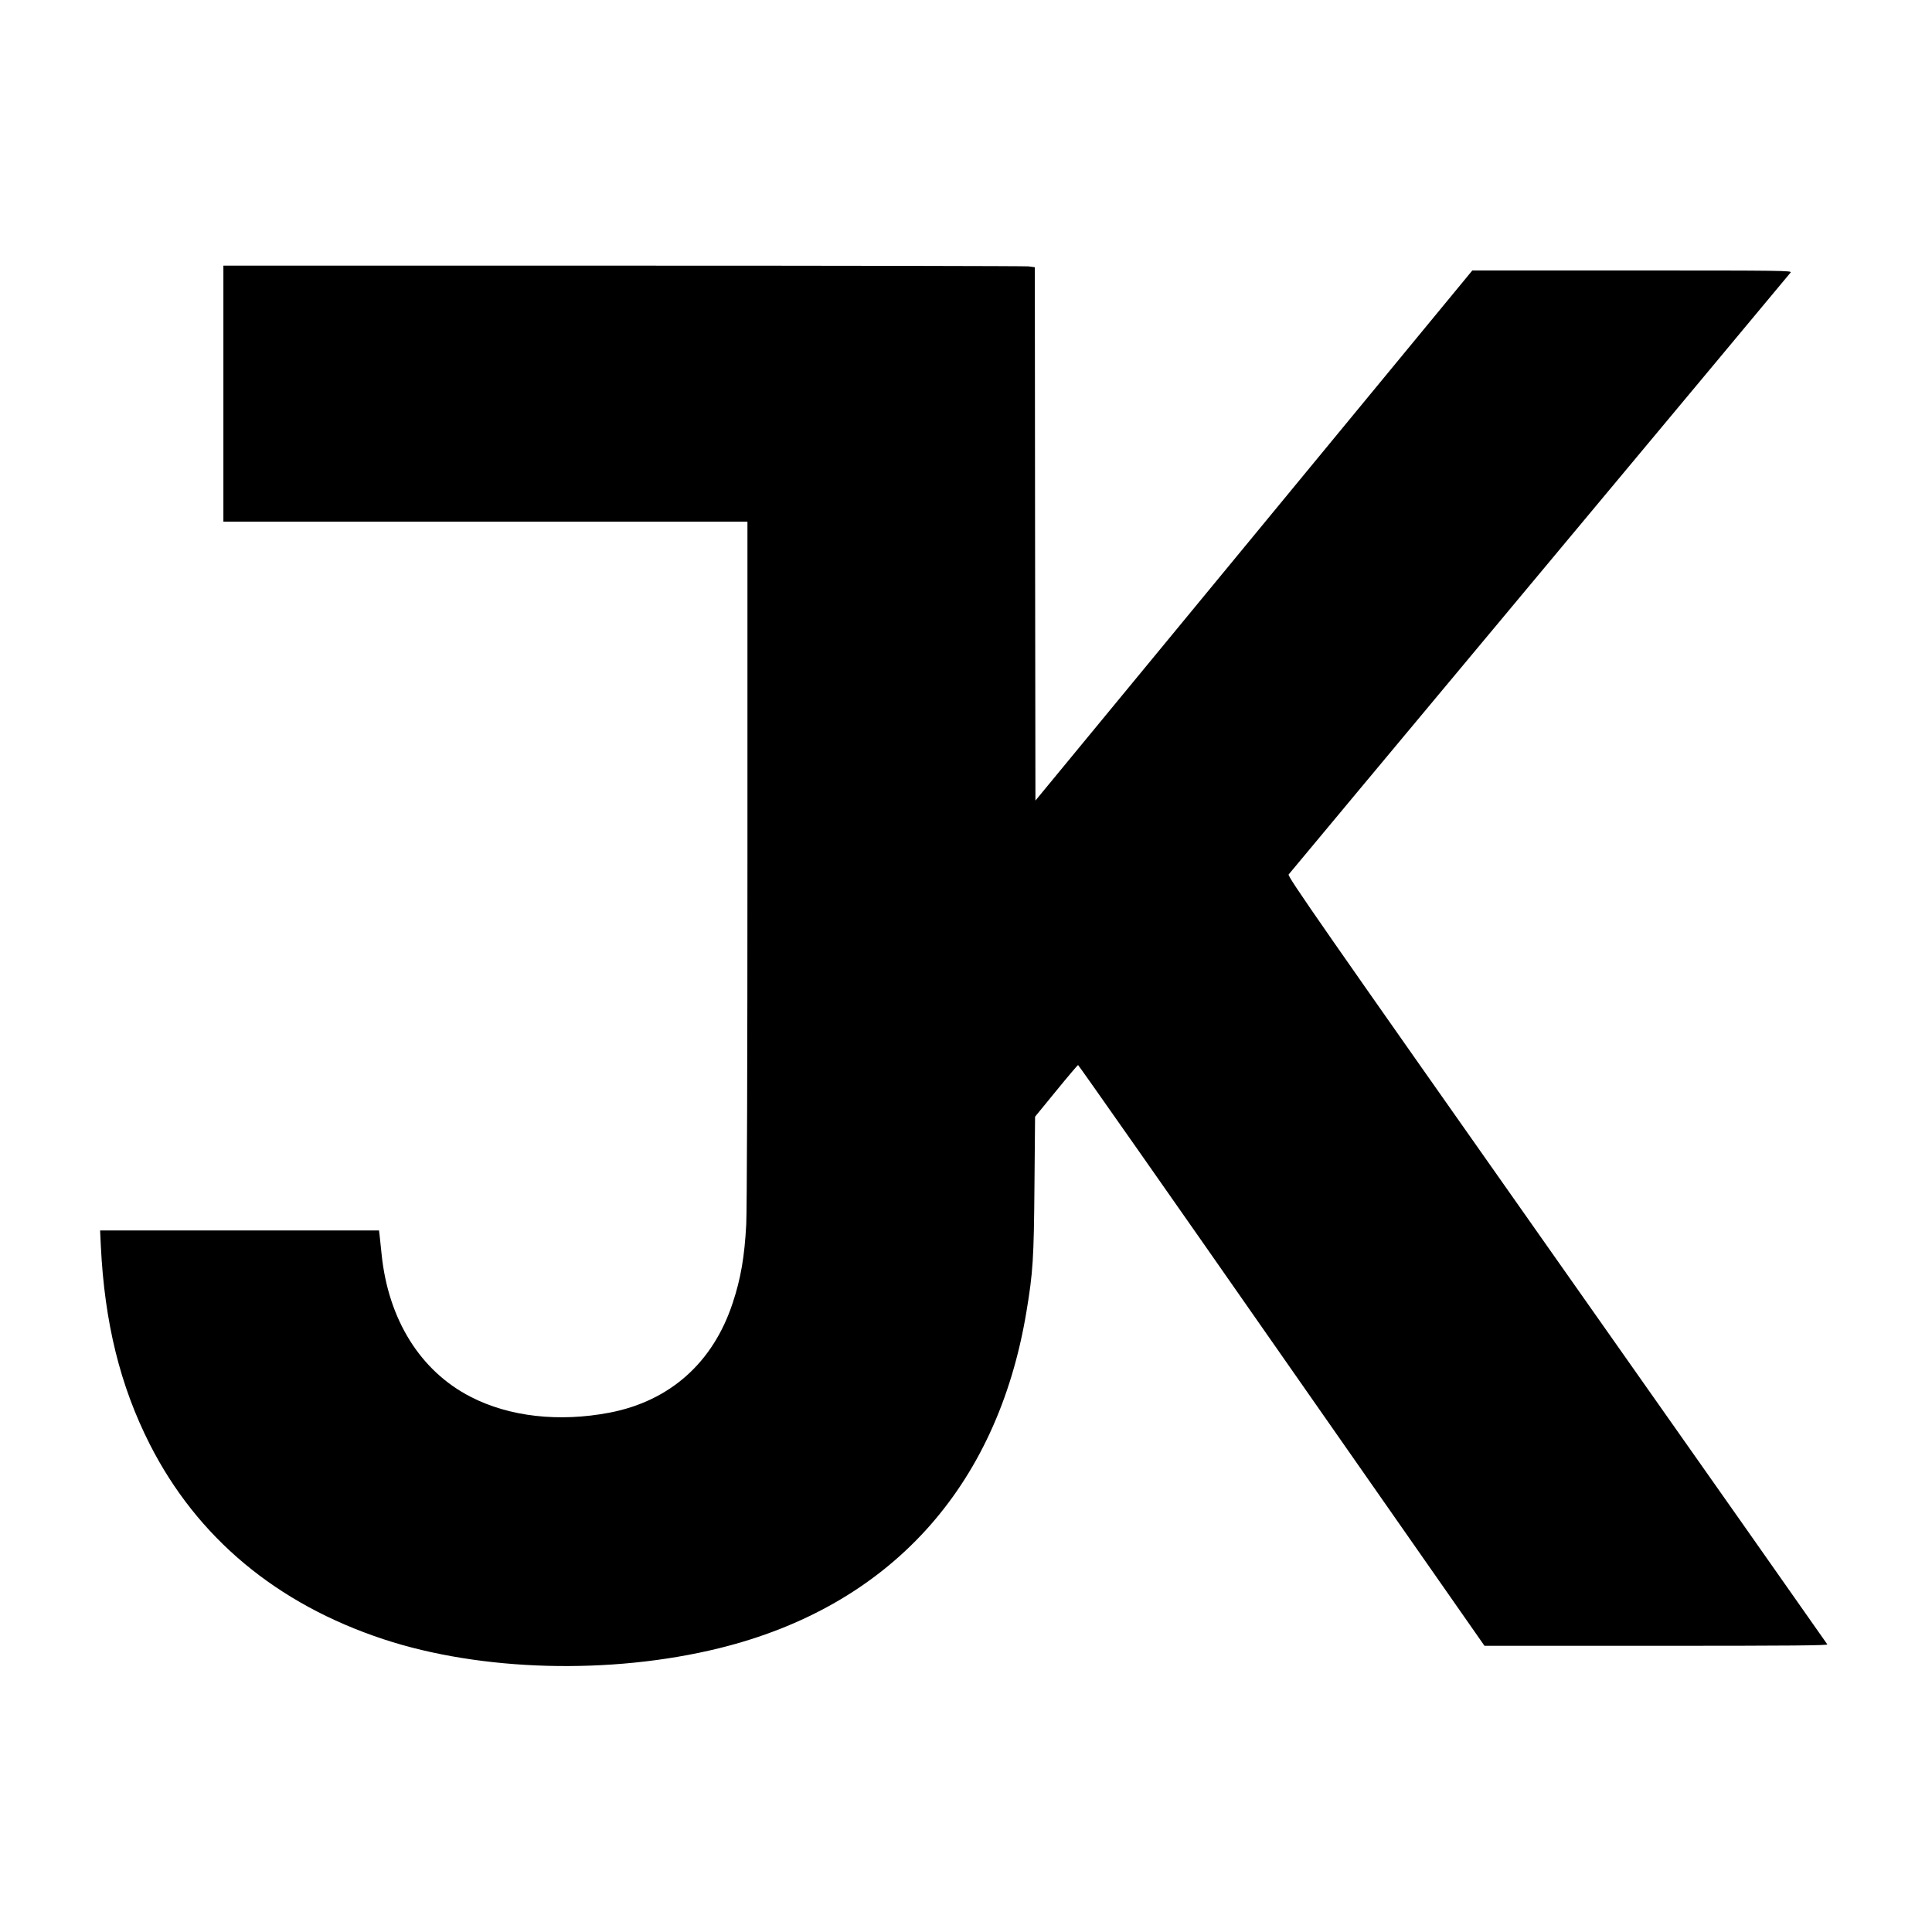 <?xml version="1.0" standalone="no"?>
<!DOCTYPE svg PUBLIC "-//W3C//DTD SVG 20010904//EN"
 "http://www.w3.org/TR/2001/REC-SVG-20010904/DTD/svg10.dtd">
<svg version="1.0" xmlns="http://www.w3.org/2000/svg"
 width="1600pt" height="1600pt" viewBox="0 0 1600 1600"
 preserveAspectRatio="xMidYMid meet">

<g transform="translate(0,1600) scale(0.1,-0.1)"
fill="#000000" stroke="none">
<path d="M1850 12740 l0 -1060 2170 0 2170 0 0 -2822 c0 -1614 -4 -2898 -10
-2998 -14 -266 -45 -449 -112 -650 -162 -494 -520 -813 -1020 -909 -419 -80
-830 -34 -1150 131 -417 214 -683 640 -738 1183 -6 61 -13 129 -16 153 l-5 42
-1155 0 -1155 0 6 -127 c31 -638 160 -1159 405 -1643 393 -774 1051 -1323
1935 -1615 807 -267 1882 -296 2780 -75 1408 347 2302 1325 2545 2784 55 330
62 441 67 1055 l5 563 175 214 c96 118 178 214 181 214 4 0 763 -1082 1686
-2405 l1680 -2405 1423 0 c1136 0 1423 3 1416 12 -4 7 -1012 1441 -2241 3186
-1960 2785 -2232 3175 -2220 3190 7 9 942 1131 2078 2492 1136 1361 2071 2483
2079 2493 13 16 -55 17 -1311 17 l-1325 0 -1809 -2195 -1809 -2195 -3 2209 -2
2208 -53 7 c-28 3 -1540 6 -3359 6 l-3308 0 0 -1060z"/>
</g>
</svg>
